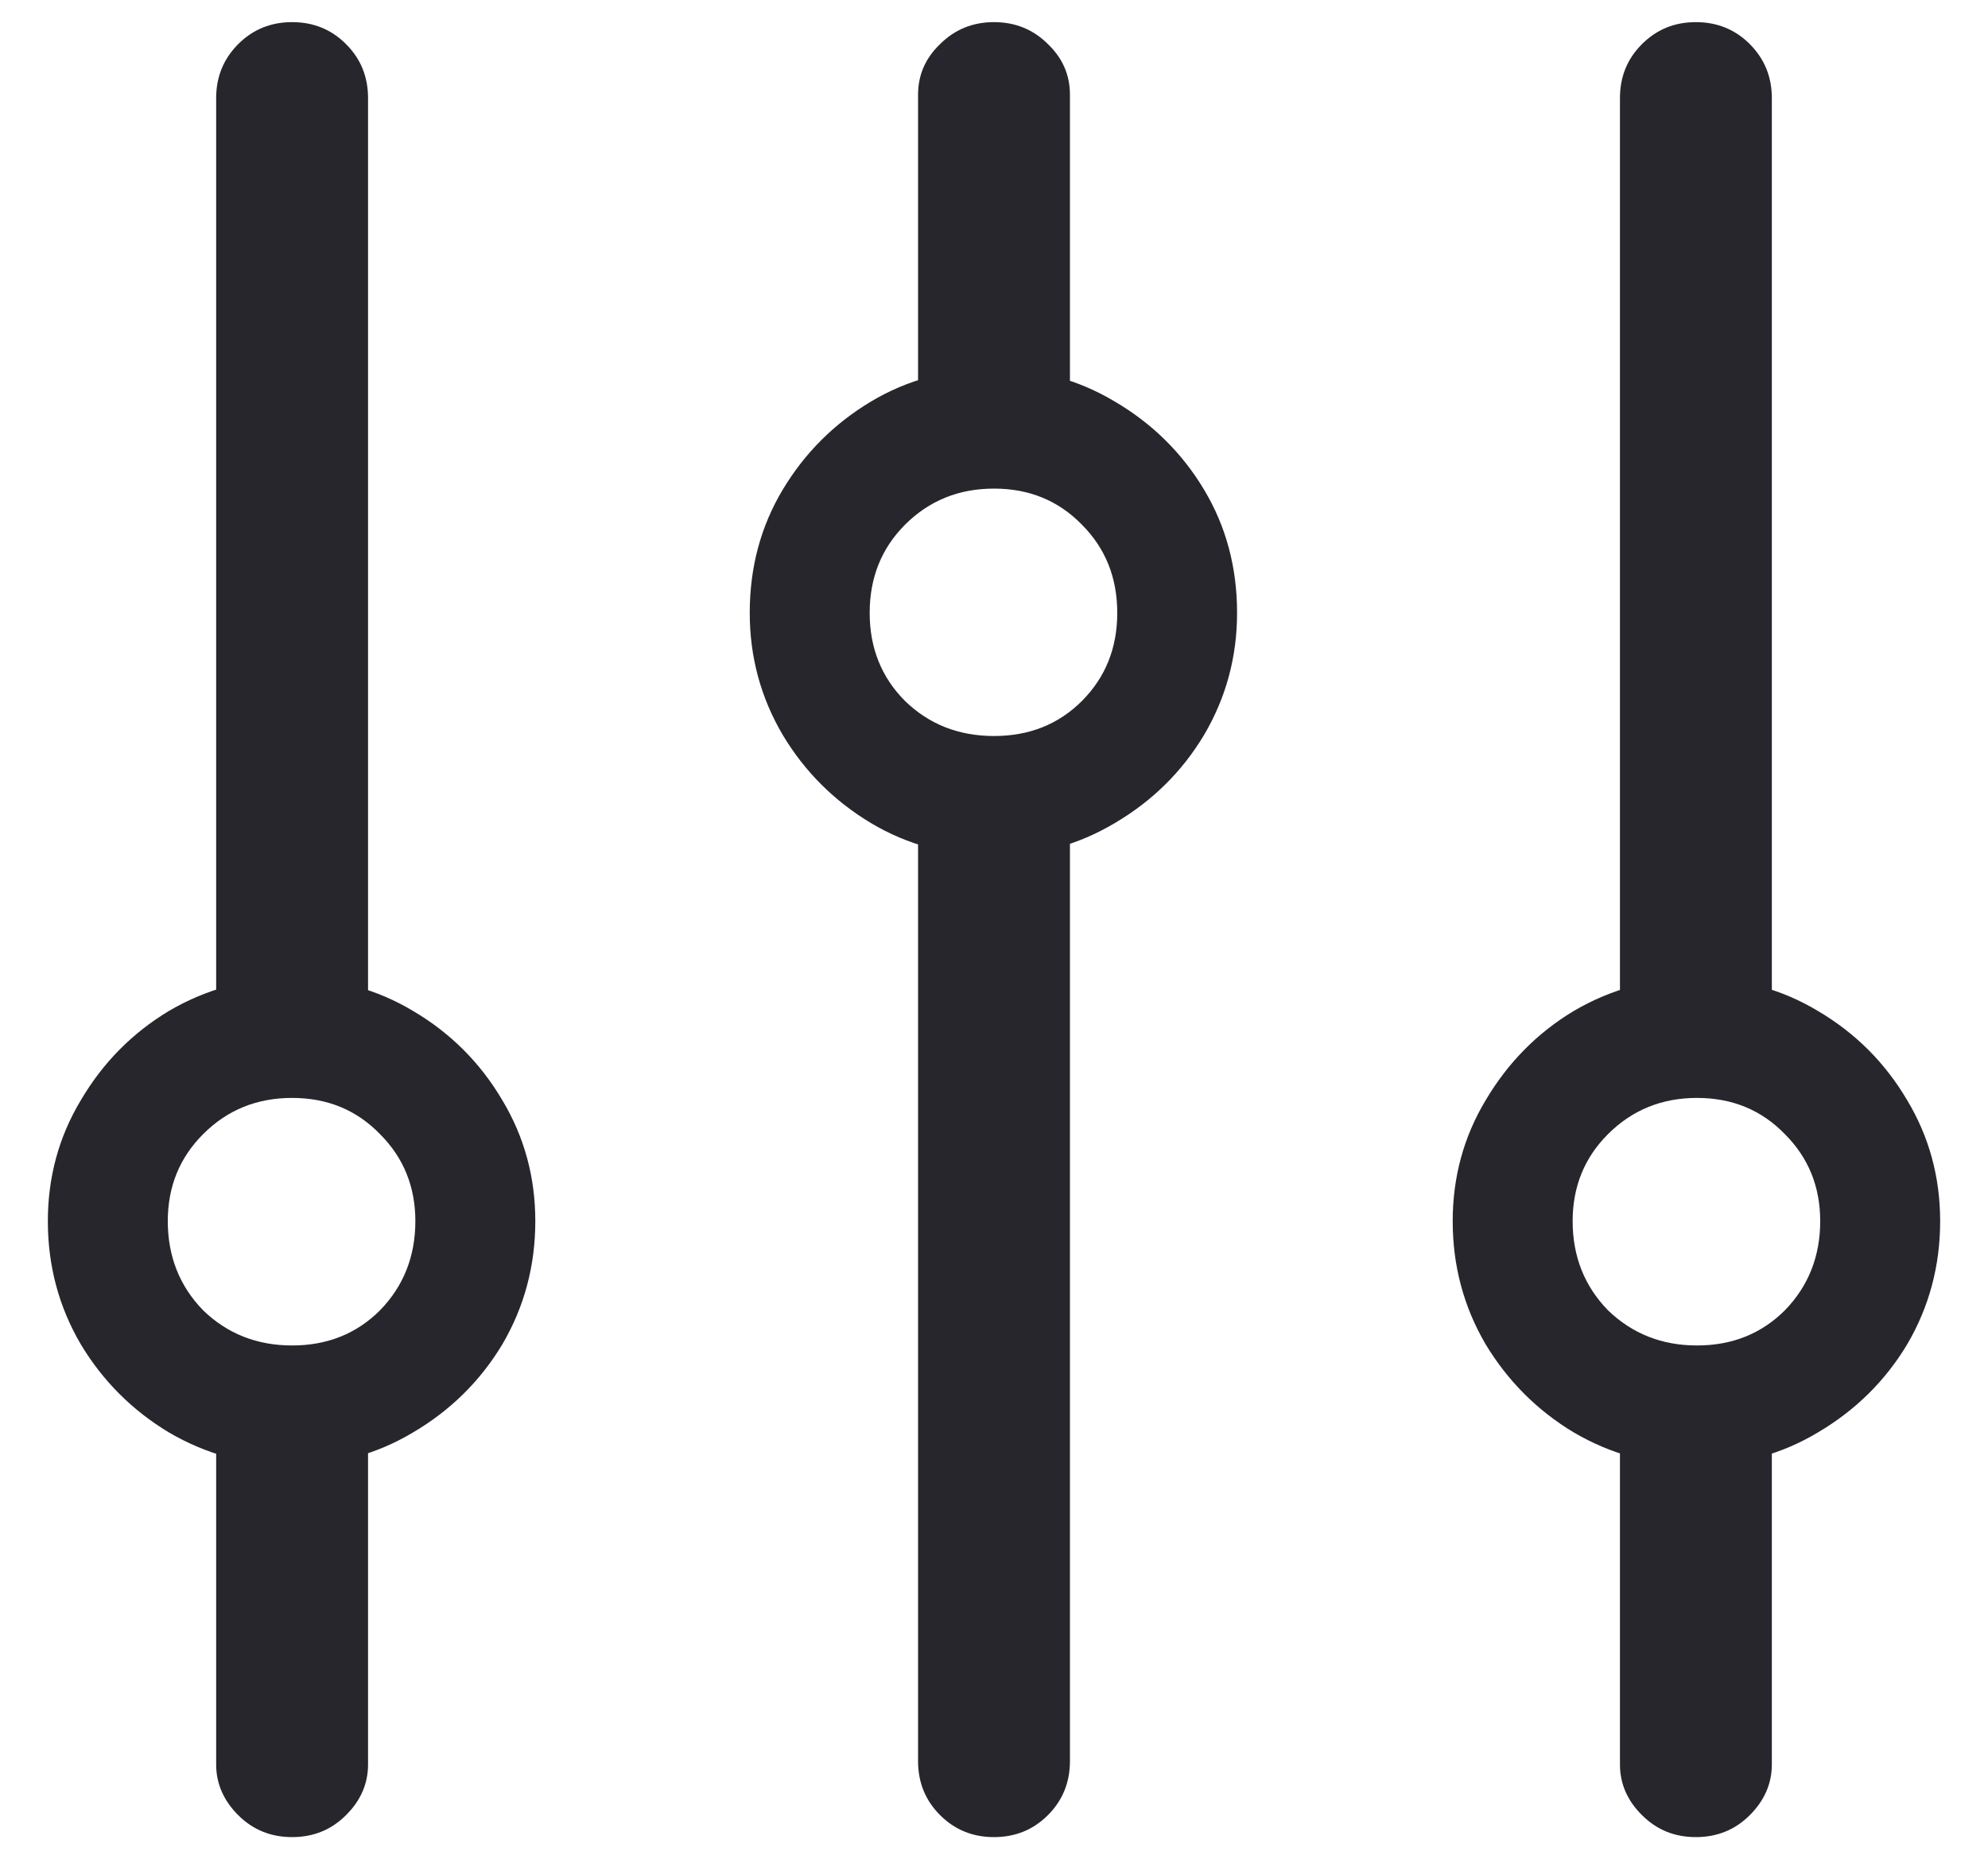 <svg width="15" height="14" viewBox="0 0 15 14" fill="none" xmlns="http://www.w3.org/2000/svg">
<path d="M0.361 9.215C0.361 9.552 0.444 9.862 0.61 10.145C0.776 10.421 0.998 10.643 1.274 10.809C1.557 10.975 1.864 11.058 2.196 11.058C2.533 11.058 2.84 10.975 3.117 10.809C3.399 10.643 3.624 10.421 3.79 10.145C3.956 9.862 4.039 9.552 4.039 9.215C4.039 8.883 3.956 8.578 3.79 8.302C3.624 8.02 3.399 7.795 3.117 7.629C2.84 7.463 2.533 7.38 2.196 7.38C1.864 7.38 1.557 7.463 1.274 7.629C0.998 7.795 0.776 8.02 0.61 8.302C0.444 8.578 0.361 8.883 0.361 9.215ZM1.266 9.215C1.266 8.955 1.355 8.736 1.532 8.559C1.714 8.376 1.938 8.285 2.204 8.285C2.47 8.285 2.691 8.376 2.868 8.559C3.045 8.736 3.134 8.955 3.134 9.215C3.134 9.48 3.045 9.705 2.868 9.887C2.691 10.064 2.47 10.153 2.204 10.153C1.938 10.153 1.714 10.064 1.532 9.887C1.355 9.705 1.266 9.48 1.266 9.215ZM2.204 0.167C2.044 0.167 1.908 0.222 1.797 0.333C1.687 0.444 1.631 0.579 1.631 0.74V7.961H2.777V0.74C2.777 0.579 2.722 0.444 2.611 0.333C2.5 0.222 2.365 0.167 2.204 0.167ZM2.204 13.863C2.365 13.863 2.5 13.808 2.611 13.697C2.722 13.587 2.777 13.459 2.777 13.315V10.568H1.631V13.315C1.631 13.459 1.687 13.587 1.797 13.697C1.908 13.808 2.044 13.863 2.204 13.863ZM5.657 4.625C5.657 4.957 5.74 5.264 5.906 5.546C6.072 5.823 6.294 6.044 6.57 6.21C6.847 6.376 7.157 6.459 7.5 6.459C7.832 6.459 8.136 6.376 8.413 6.21C8.695 6.044 8.919 5.823 9.085 5.546C9.251 5.264 9.334 4.957 9.334 4.625C9.334 4.281 9.251 3.972 9.085 3.695C8.919 3.418 8.695 3.197 8.413 3.031C8.136 2.865 7.832 2.782 7.5 2.782C7.157 2.782 6.847 2.865 6.57 3.031C6.294 3.197 6.072 3.418 5.906 3.695C5.74 3.972 5.657 4.281 5.657 4.625ZM6.562 4.625C6.562 4.359 6.651 4.138 6.828 3.96C7.01 3.778 7.234 3.687 7.5 3.687C7.766 3.687 7.987 3.778 8.164 3.96C8.341 4.138 8.43 4.359 8.43 4.625C8.43 4.89 8.341 5.111 8.164 5.289C7.987 5.466 7.766 5.554 7.5 5.554C7.234 5.554 7.01 5.466 6.828 5.289C6.651 5.111 6.562 4.89 6.562 4.625ZM7.5 0.167C7.34 0.167 7.204 0.222 7.093 0.333C6.983 0.438 6.927 0.565 6.927 0.715V3.288H8.073V0.715C8.073 0.565 8.017 0.438 7.907 0.333C7.796 0.222 7.66 0.167 7.5 0.167ZM7.5 13.863C7.66 13.863 7.796 13.808 7.907 13.697C8.017 13.587 8.073 13.451 8.073 13.29V5.87H6.927V13.29C6.927 13.451 6.983 13.587 7.093 13.697C7.204 13.808 7.34 13.863 7.5 13.863ZM10.961 9.215C10.961 9.552 11.044 9.862 11.21 10.145C11.377 10.421 11.598 10.643 11.874 10.809C12.157 10.975 12.464 11.058 12.796 11.058C13.133 11.058 13.441 10.975 13.717 10.809C13.999 10.643 14.224 10.421 14.39 10.145C14.556 9.862 14.639 9.552 14.639 9.215C14.639 8.883 14.556 8.578 14.39 8.302C14.224 8.02 13.999 7.795 13.717 7.629C13.441 7.463 13.133 7.38 12.796 7.38C12.464 7.38 12.157 7.463 11.874 7.629C11.598 7.795 11.377 8.02 11.21 8.302C11.044 8.578 10.961 8.883 10.961 9.215ZM11.866 9.215C11.866 8.955 11.955 8.736 12.132 8.559C12.315 8.376 12.539 8.285 12.804 8.285C13.07 8.285 13.291 8.376 13.468 8.559C13.645 8.736 13.734 8.955 13.734 9.215C13.734 9.48 13.645 9.705 13.468 9.887C13.291 10.064 13.07 10.153 12.804 10.153C12.539 10.153 12.315 10.064 12.132 9.887C11.955 9.705 11.866 9.48 11.866 9.215ZM12.796 0.167C12.635 0.167 12.5 0.222 12.389 0.333C12.278 0.444 12.223 0.579 12.223 0.74V7.995H13.369V0.74C13.369 0.579 13.313 0.444 13.203 0.333C13.092 0.222 12.956 0.167 12.796 0.167ZM12.796 13.863C12.956 13.863 13.092 13.808 13.203 13.697C13.313 13.587 13.369 13.459 13.369 13.315V10.485H12.223V13.315C12.223 13.459 12.278 13.587 12.389 13.697C12.5 13.808 12.635 13.863 12.796 13.863Z" fill="#27262C"/>
</svg>
